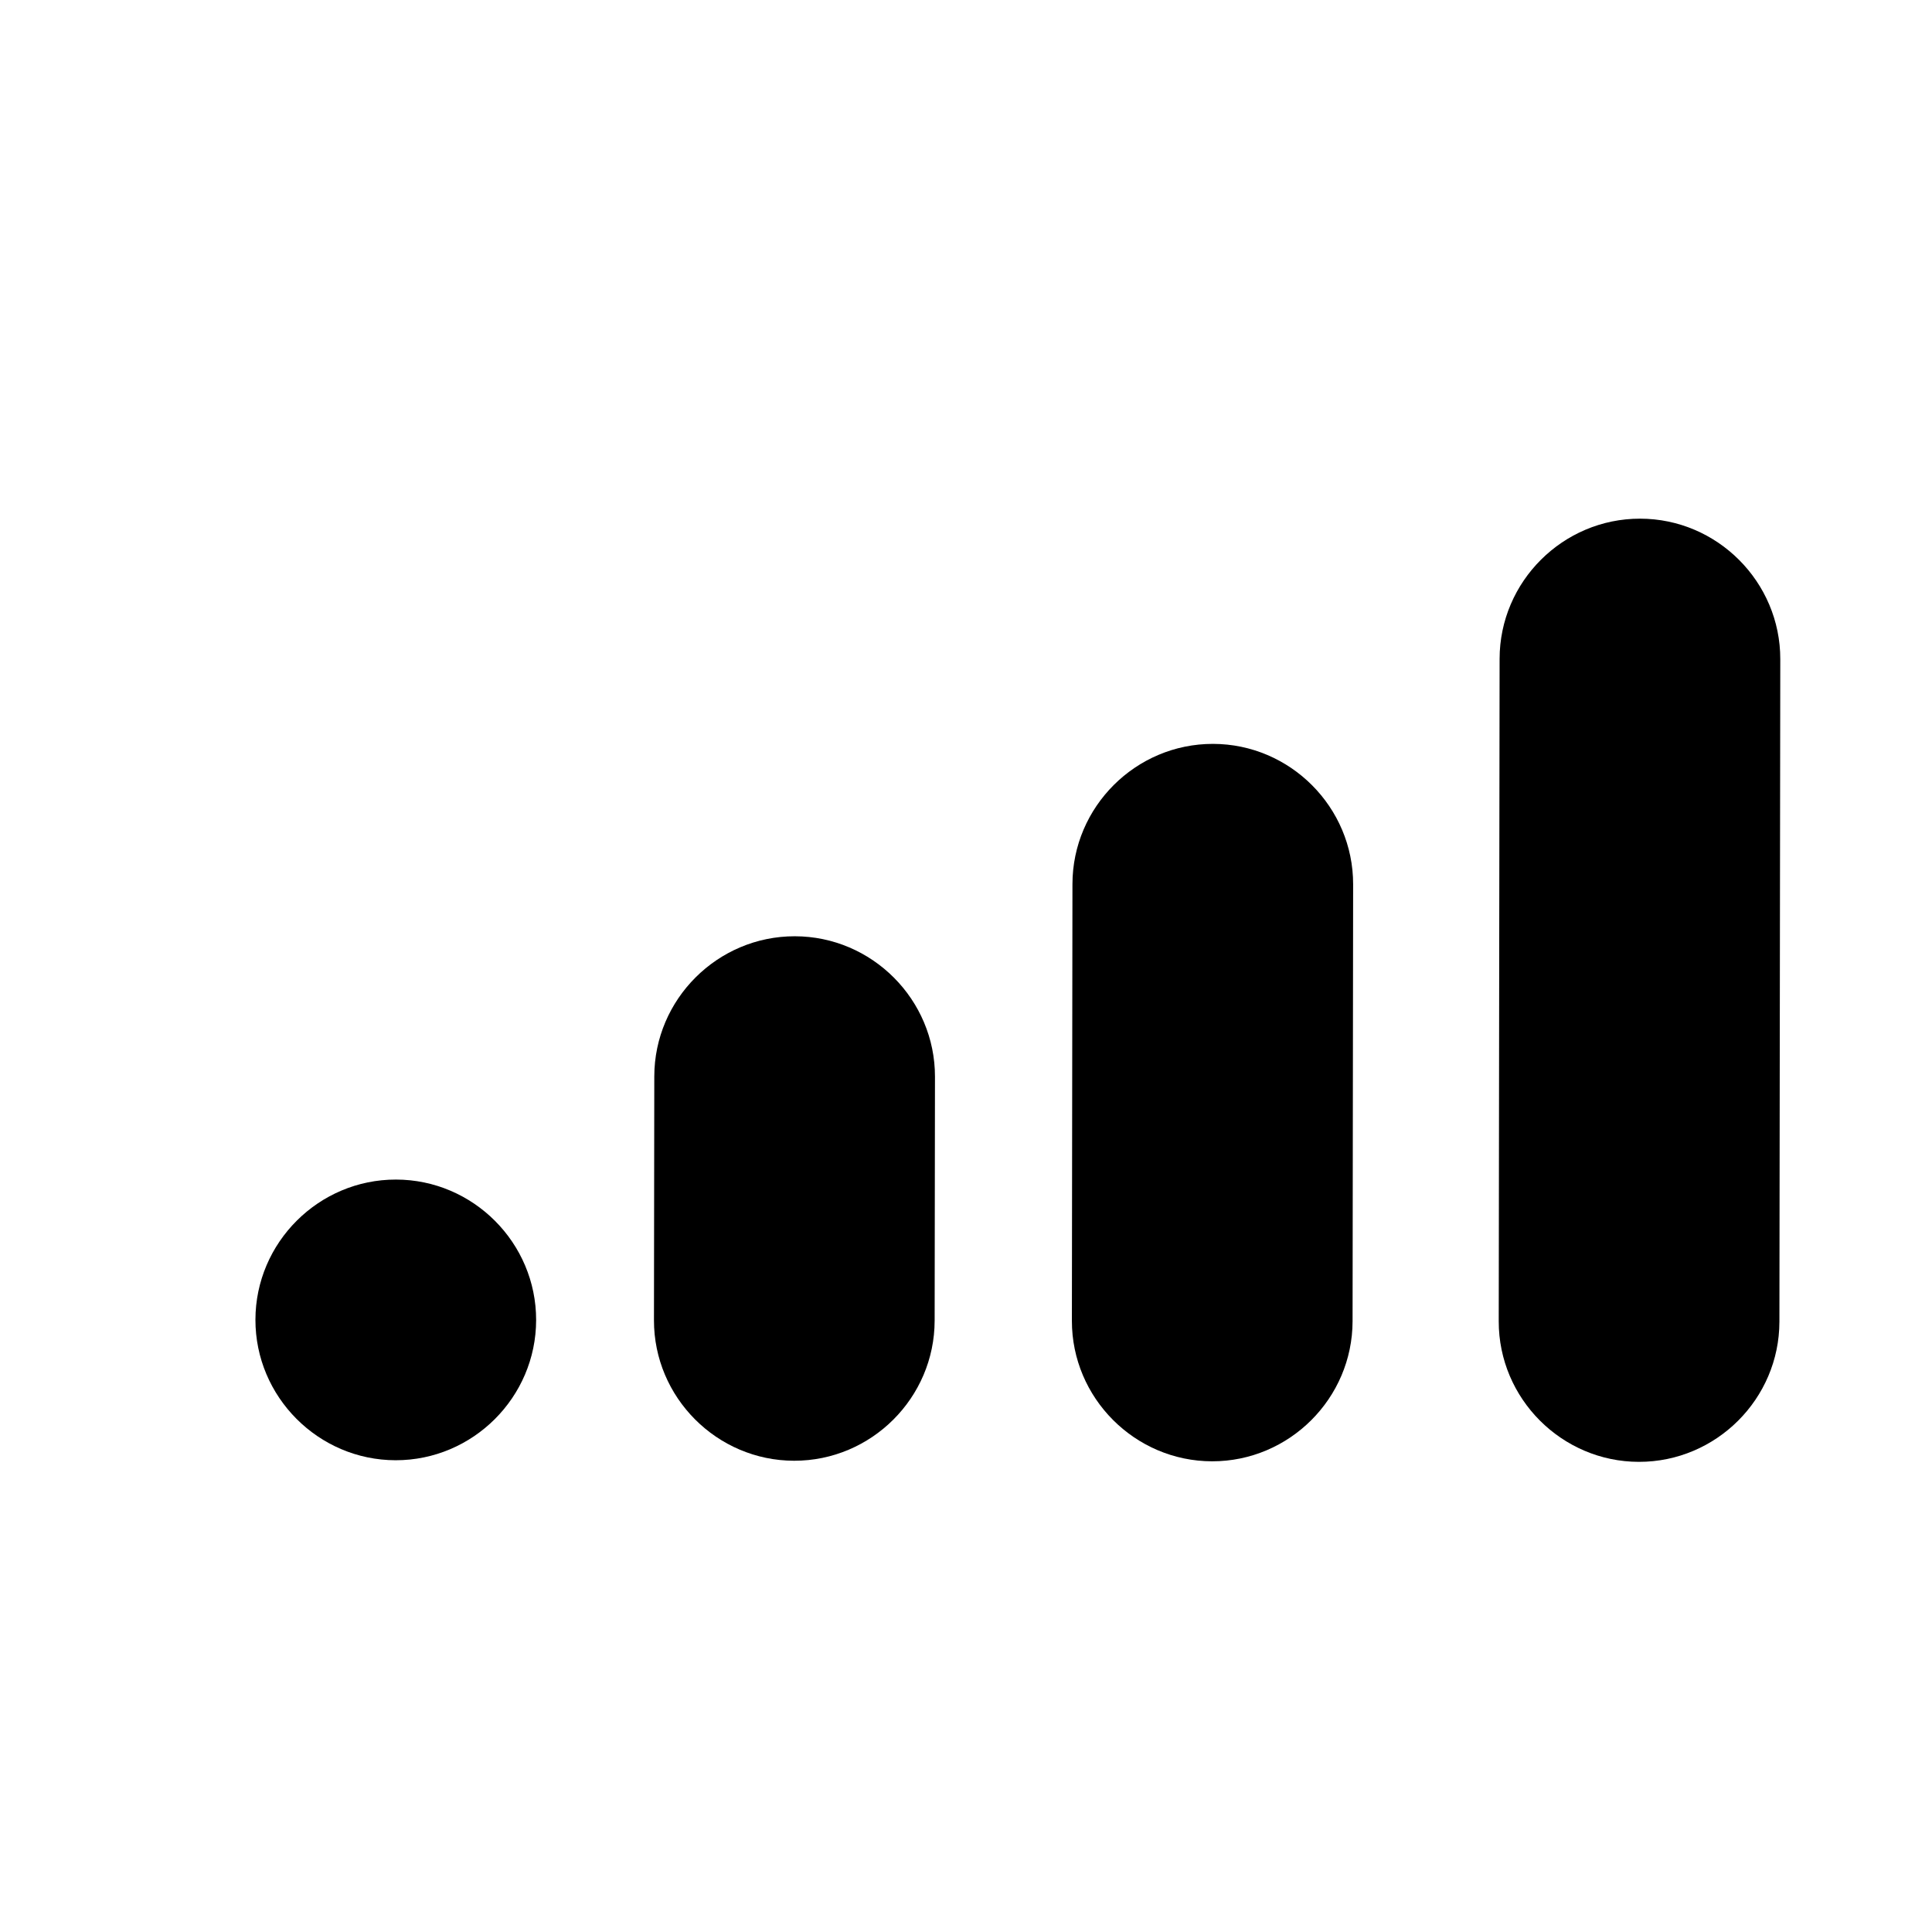 <svg xmlns="http://www.w3.org/2000/svg" xmlns:xlink="http://www.w3.org/1999/xlink" version="1.1"
    x="0px" y="0px" viewBox="0 0 100 100" enable-background="new 0 0 100 100" xml:space="preserve"><g><g><g><path d="M84.829,75.665L84.829,75.665c3.995,0.005,7.269-3.259,7.273-7.254l0.045-34.292c0.005-3.995-3.26-7.269-7.255-7.273l0,0     c-3.995-0.005-7.269,3.259-7.273,7.254l-0.045,34.292C77.569,72.387,80.834,75.66,84.829,75.665z"></path></g></g><g><g><path d="M62.736,75.637L62.736,75.637c3.995,0.005,7.269-3.26,7.273-7.255l0.029-22.606c0.006-3.995-3.259-7.268-7.254-7.273l0,0     c-3.996-0.005-7.269,3.259-7.274,7.255l-0.029,22.606C55.477,72.358,58.741,75.631,62.736,75.637z"></path></g></g><g><g><path d="M20.476,75.582L20.476,75.582c3.996,0.005,7.269-3.259,7.274-7.255l0,0c0.005-3.995-3.26-7.269-7.255-7.273l0,0     c-3.995-0.005-7.269,3.259-7.274,7.254l0,0C13.216,72.303,16.48,75.576,20.476,75.582z"></path></g></g><g><g><path d="M41.104,75.608L41.104,75.608c3.995,0.005,7.269-3.259,7.273-7.255l0.017-12.619c0.005-3.995-3.26-7.269-7.255-7.273l0,0     c-3.995-0.005-7.269,3.259-7.273,7.254l-0.017,12.619C33.843,72.33,37.107,75.603,41.104,75.608z"></path></g></g></g></svg>